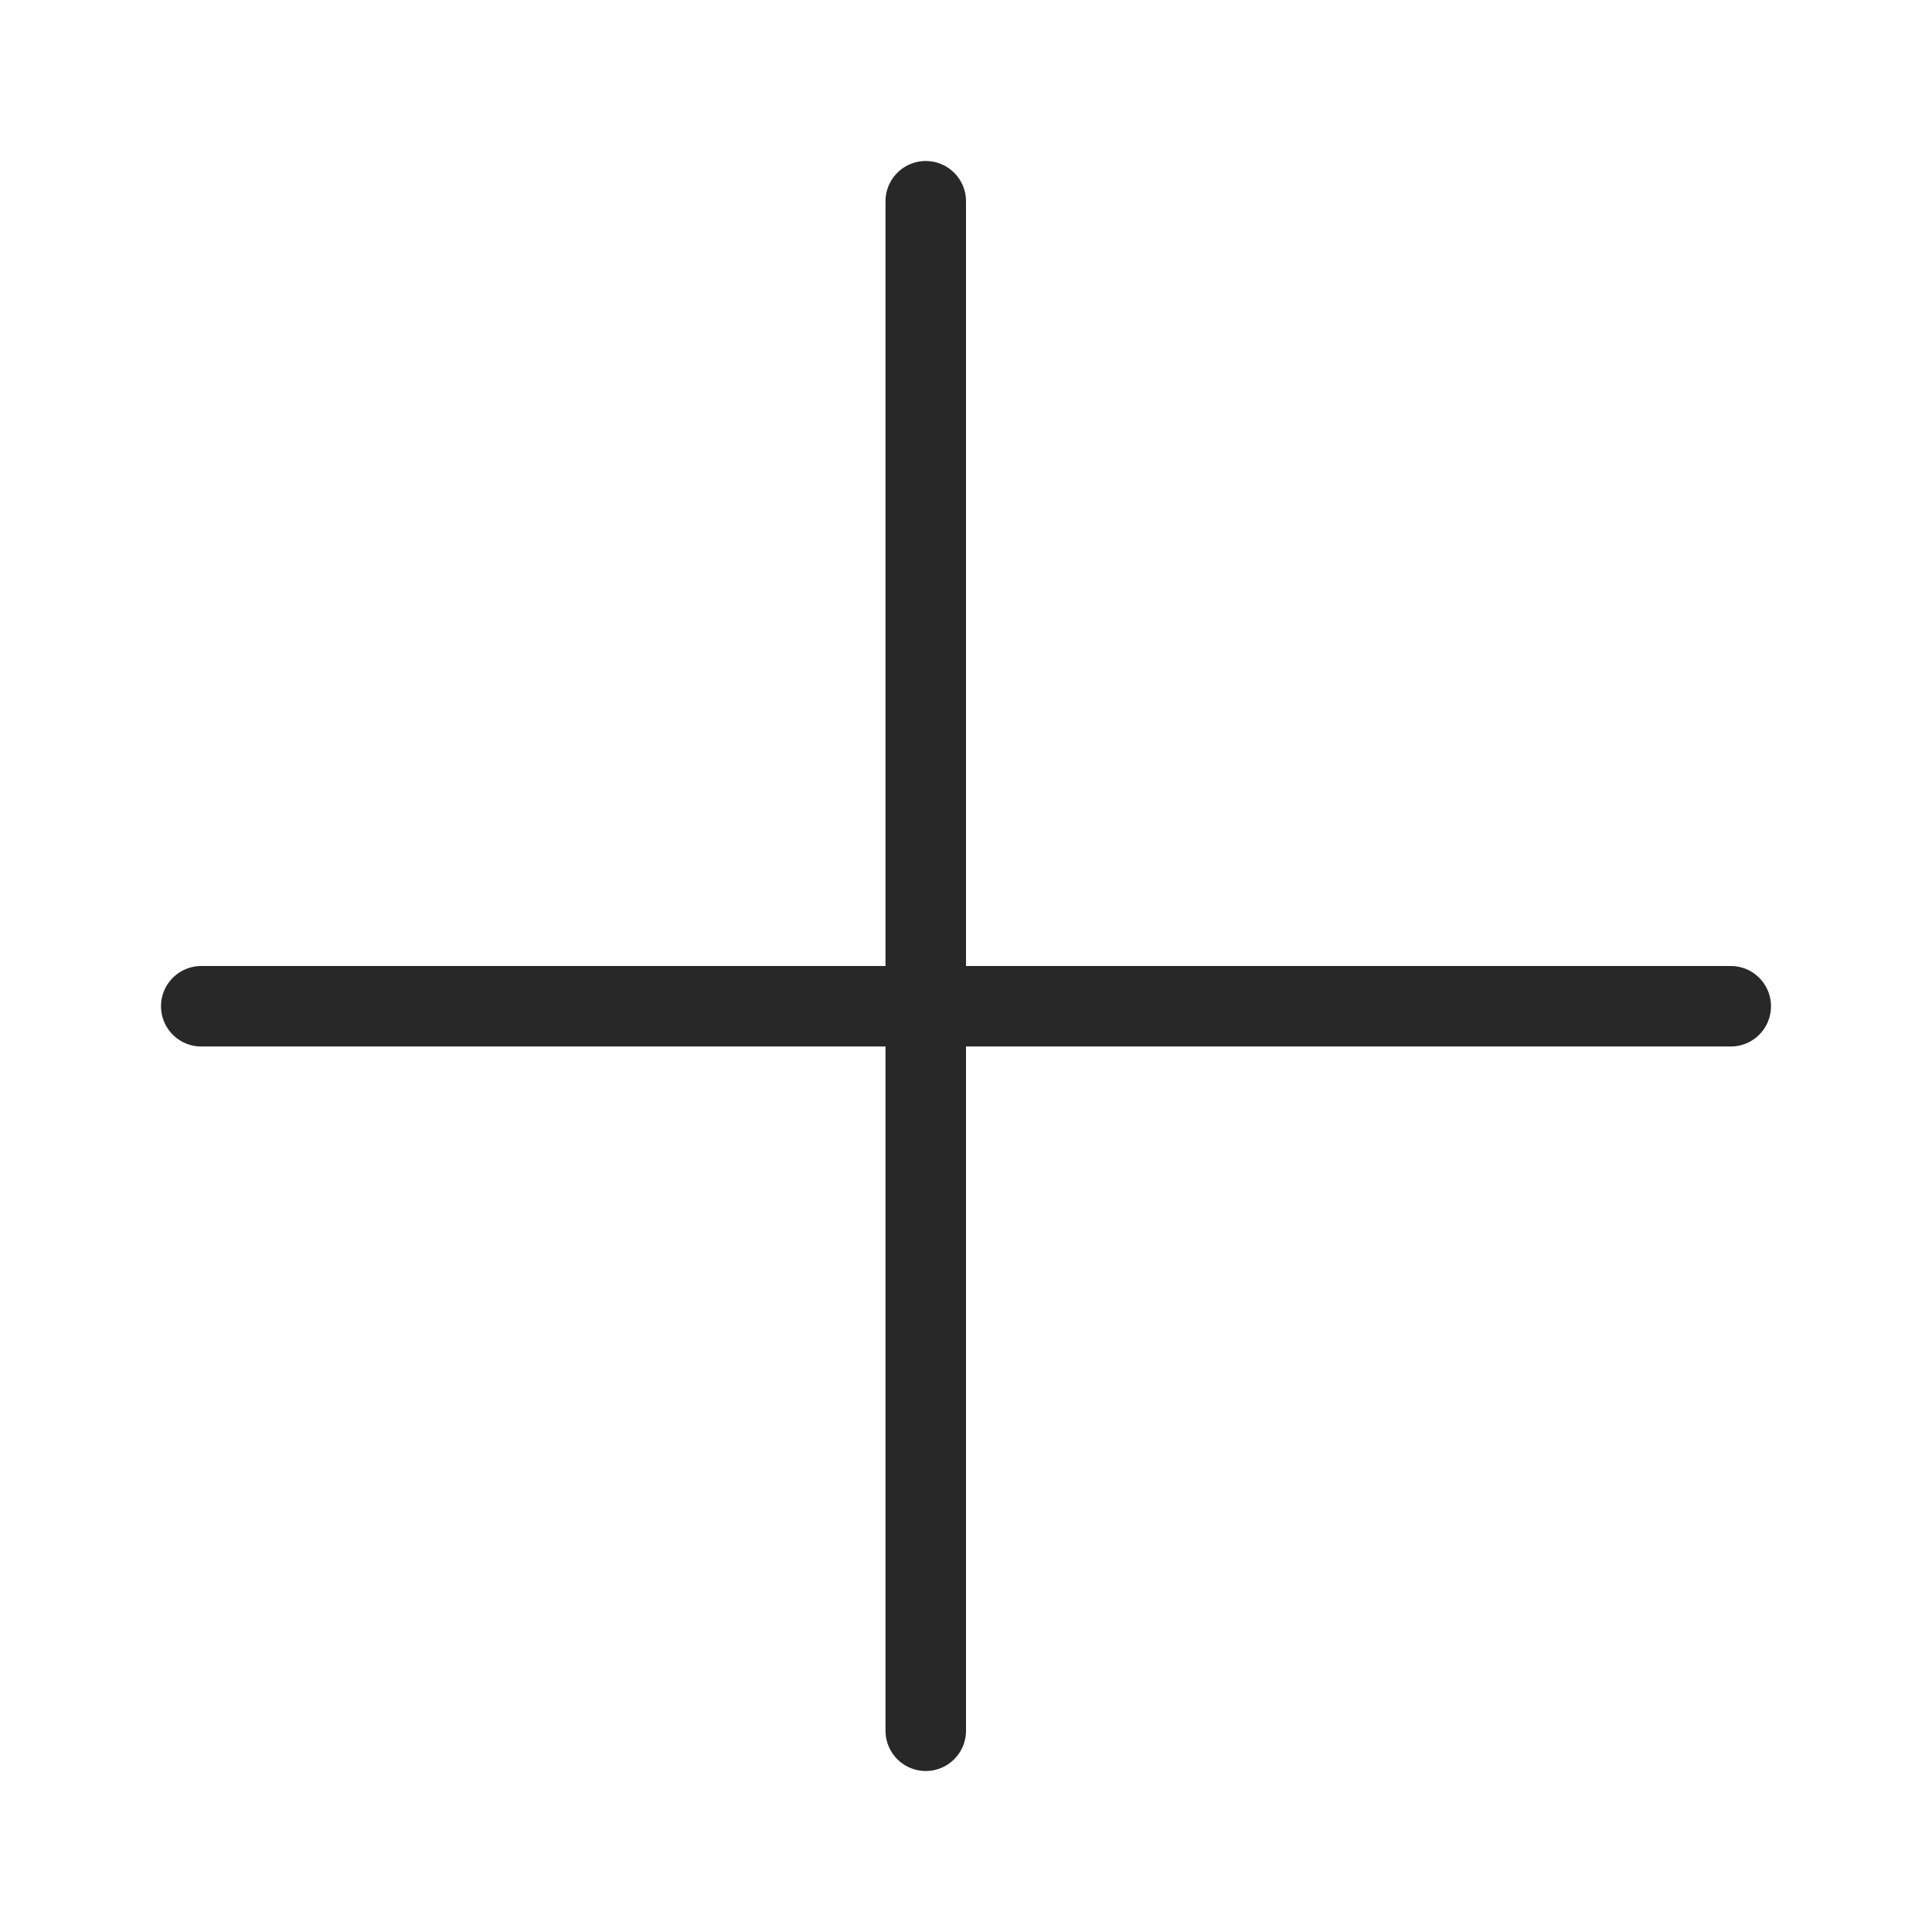 <svg viewBox="0 0 24 24" fill="none" stroke="#282829" stroke-linecap="round" stroke-linejoin="round" xmlns="http://www.w3.org/2000/svg">
<line x1="11.5" y1="2.5" x2="11.5" y2="21.5"/>
<line x1="2.5" y1="12.5" x2="21.5" y2="12.5"/>
</svg>
